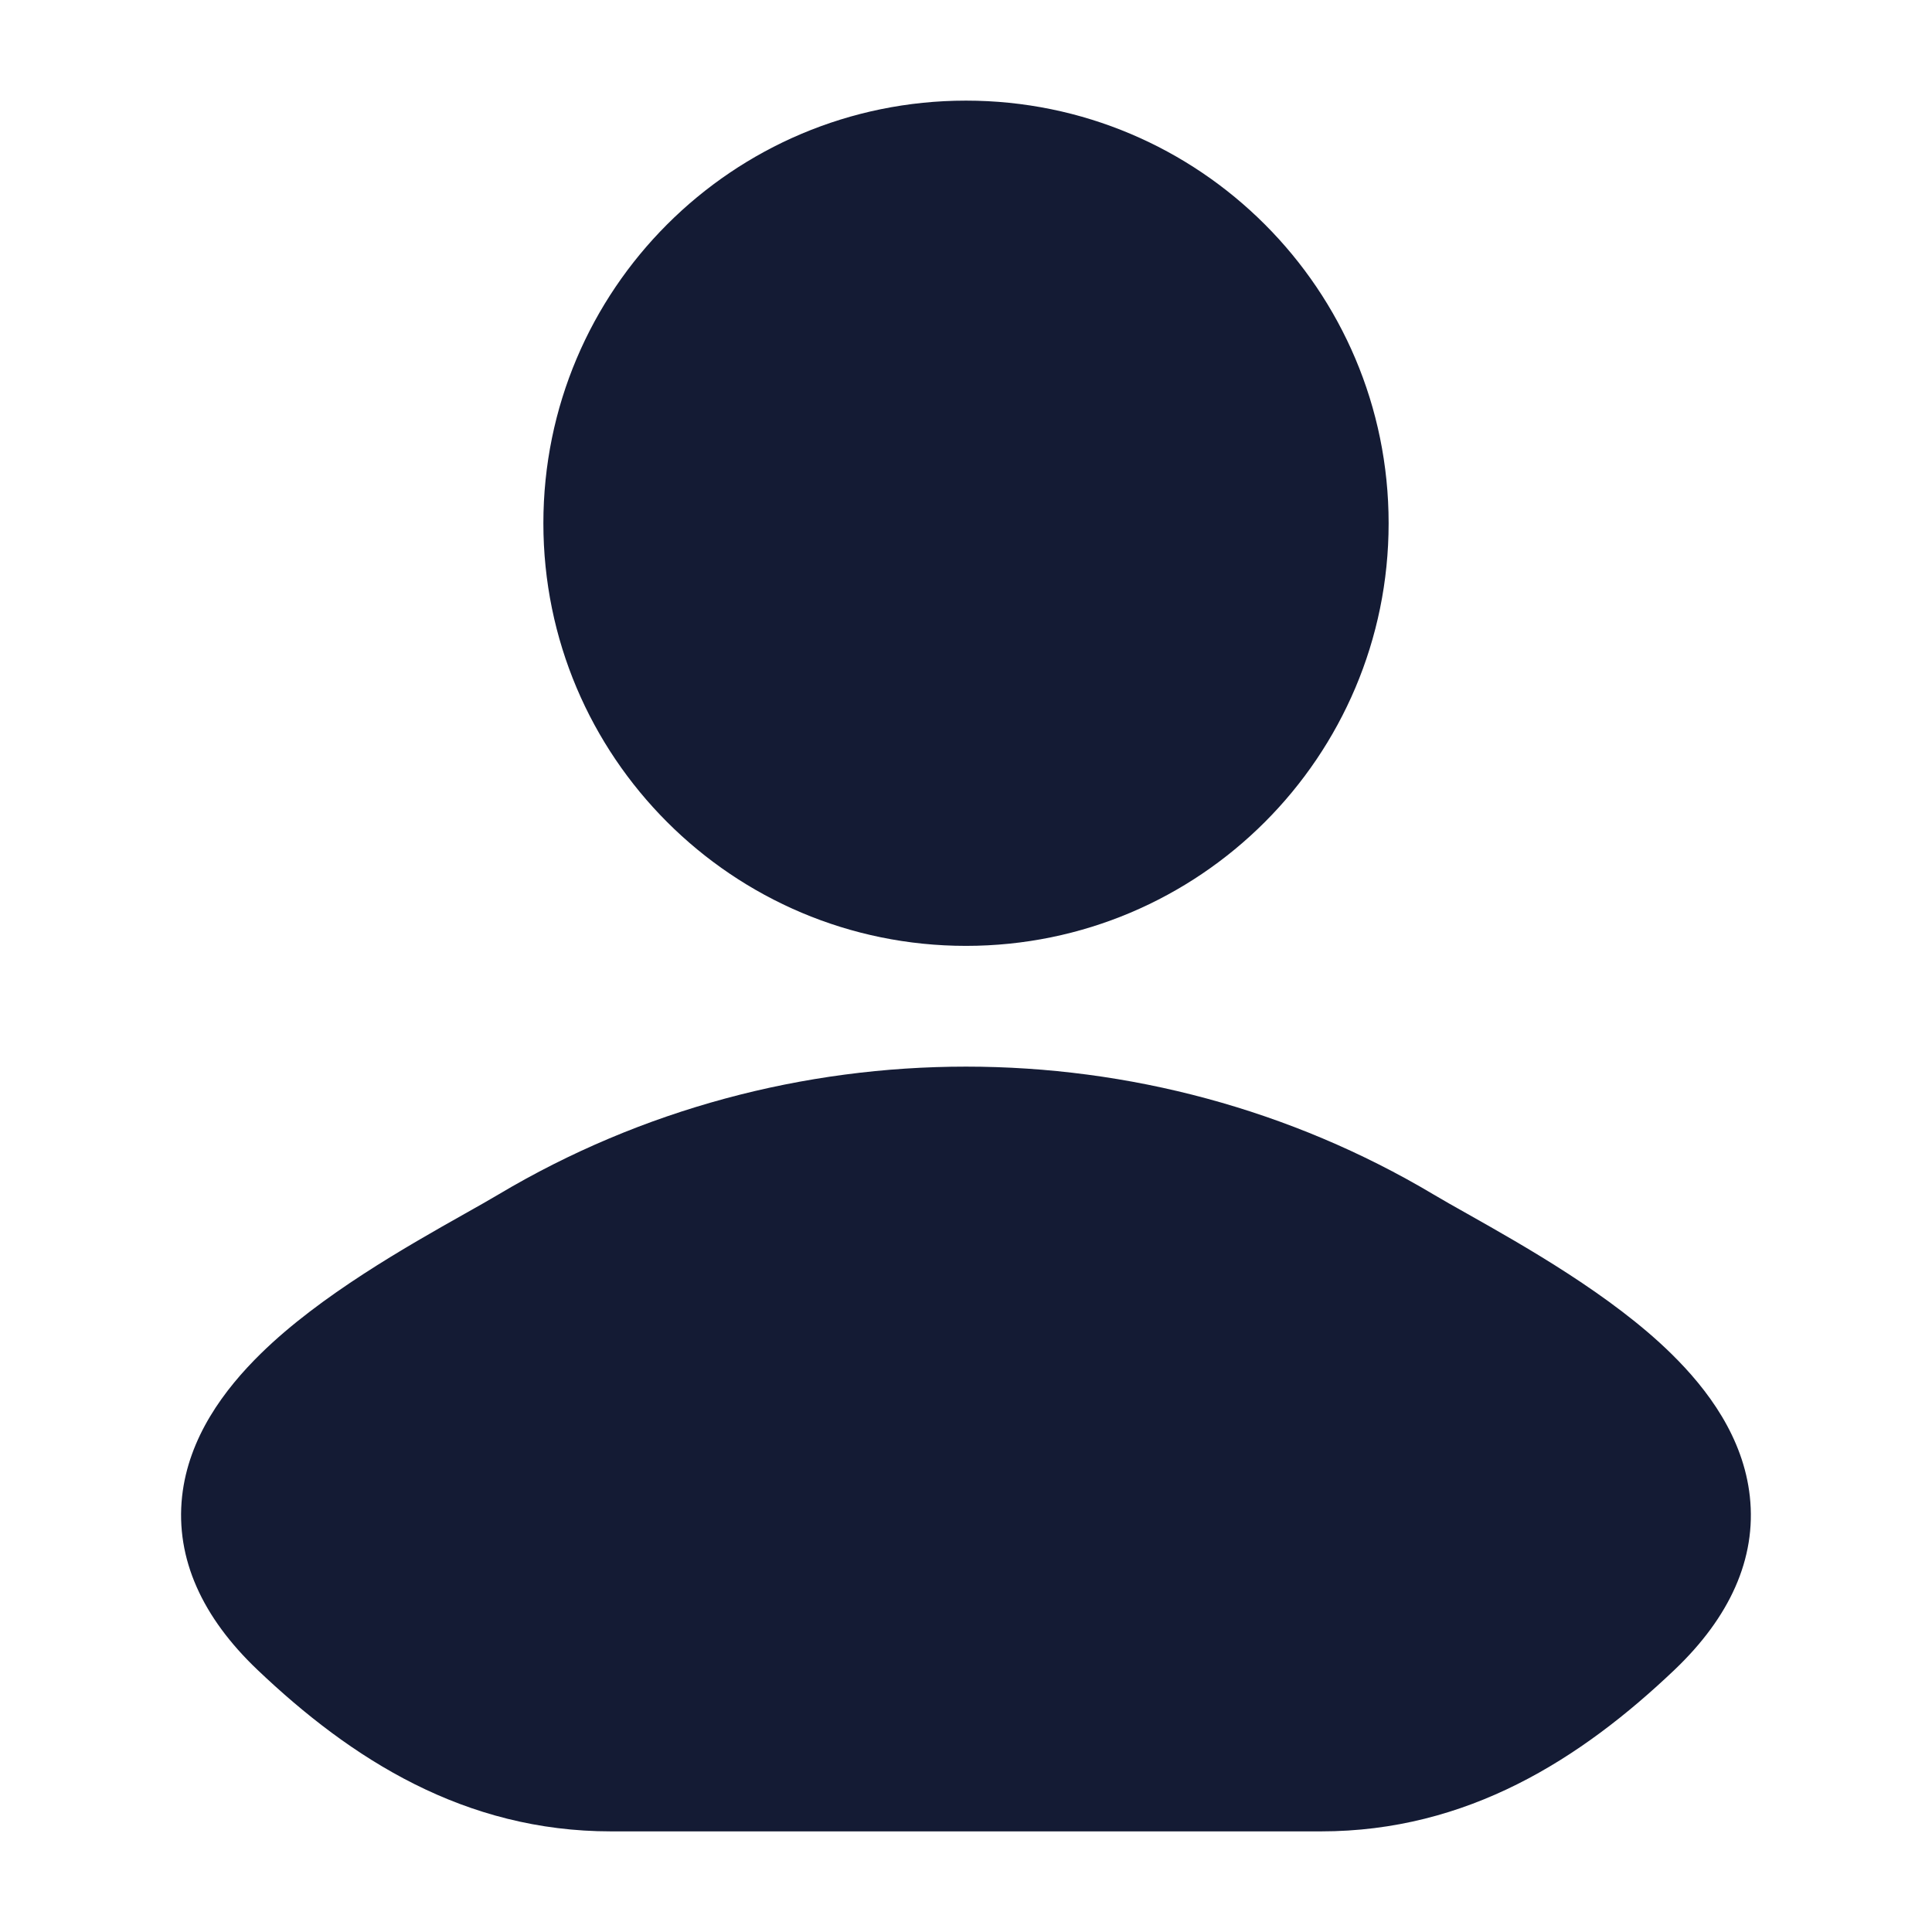 <svg  xmlns="http://www.w3.org/2000/svg" width="24" height="24" viewBox="0 0 24 24" fill="#141B34">
<path d="M17.806 14.837C17.922 14.906 18.066 14.988 18.229 15.079C18.941 15.481 20.019 16.089 20.757 16.812C21.219 17.264 21.657 17.859 21.737 18.589C21.822 19.365 21.483 20.093 20.805 20.74C19.633 21.856 18.227 22.75 16.409 22.75H7.591C5.772 22.75 4.367 21.856 3.195 20.74C2.516 20.093 2.178 19.365 2.262 18.589C2.342 17.859 2.781 17.264 3.243 16.812C3.981 16.089 5.058 15.481 5.771 15.079C5.934 14.988 6.077 14.906 6.194 14.837C9.748 12.721 14.252 12.721 17.806 14.837Z"/>
<path d="M6.75 6.5C6.75 3.6 9.1 1.25 12 1.25C14.899 1.25 17.25 3.6 17.25 6.5C17.25 9.399 14.899 11.75 12 11.75C9.1 11.75 6.75 9.399 6.75 6.5Z" />
</svg>